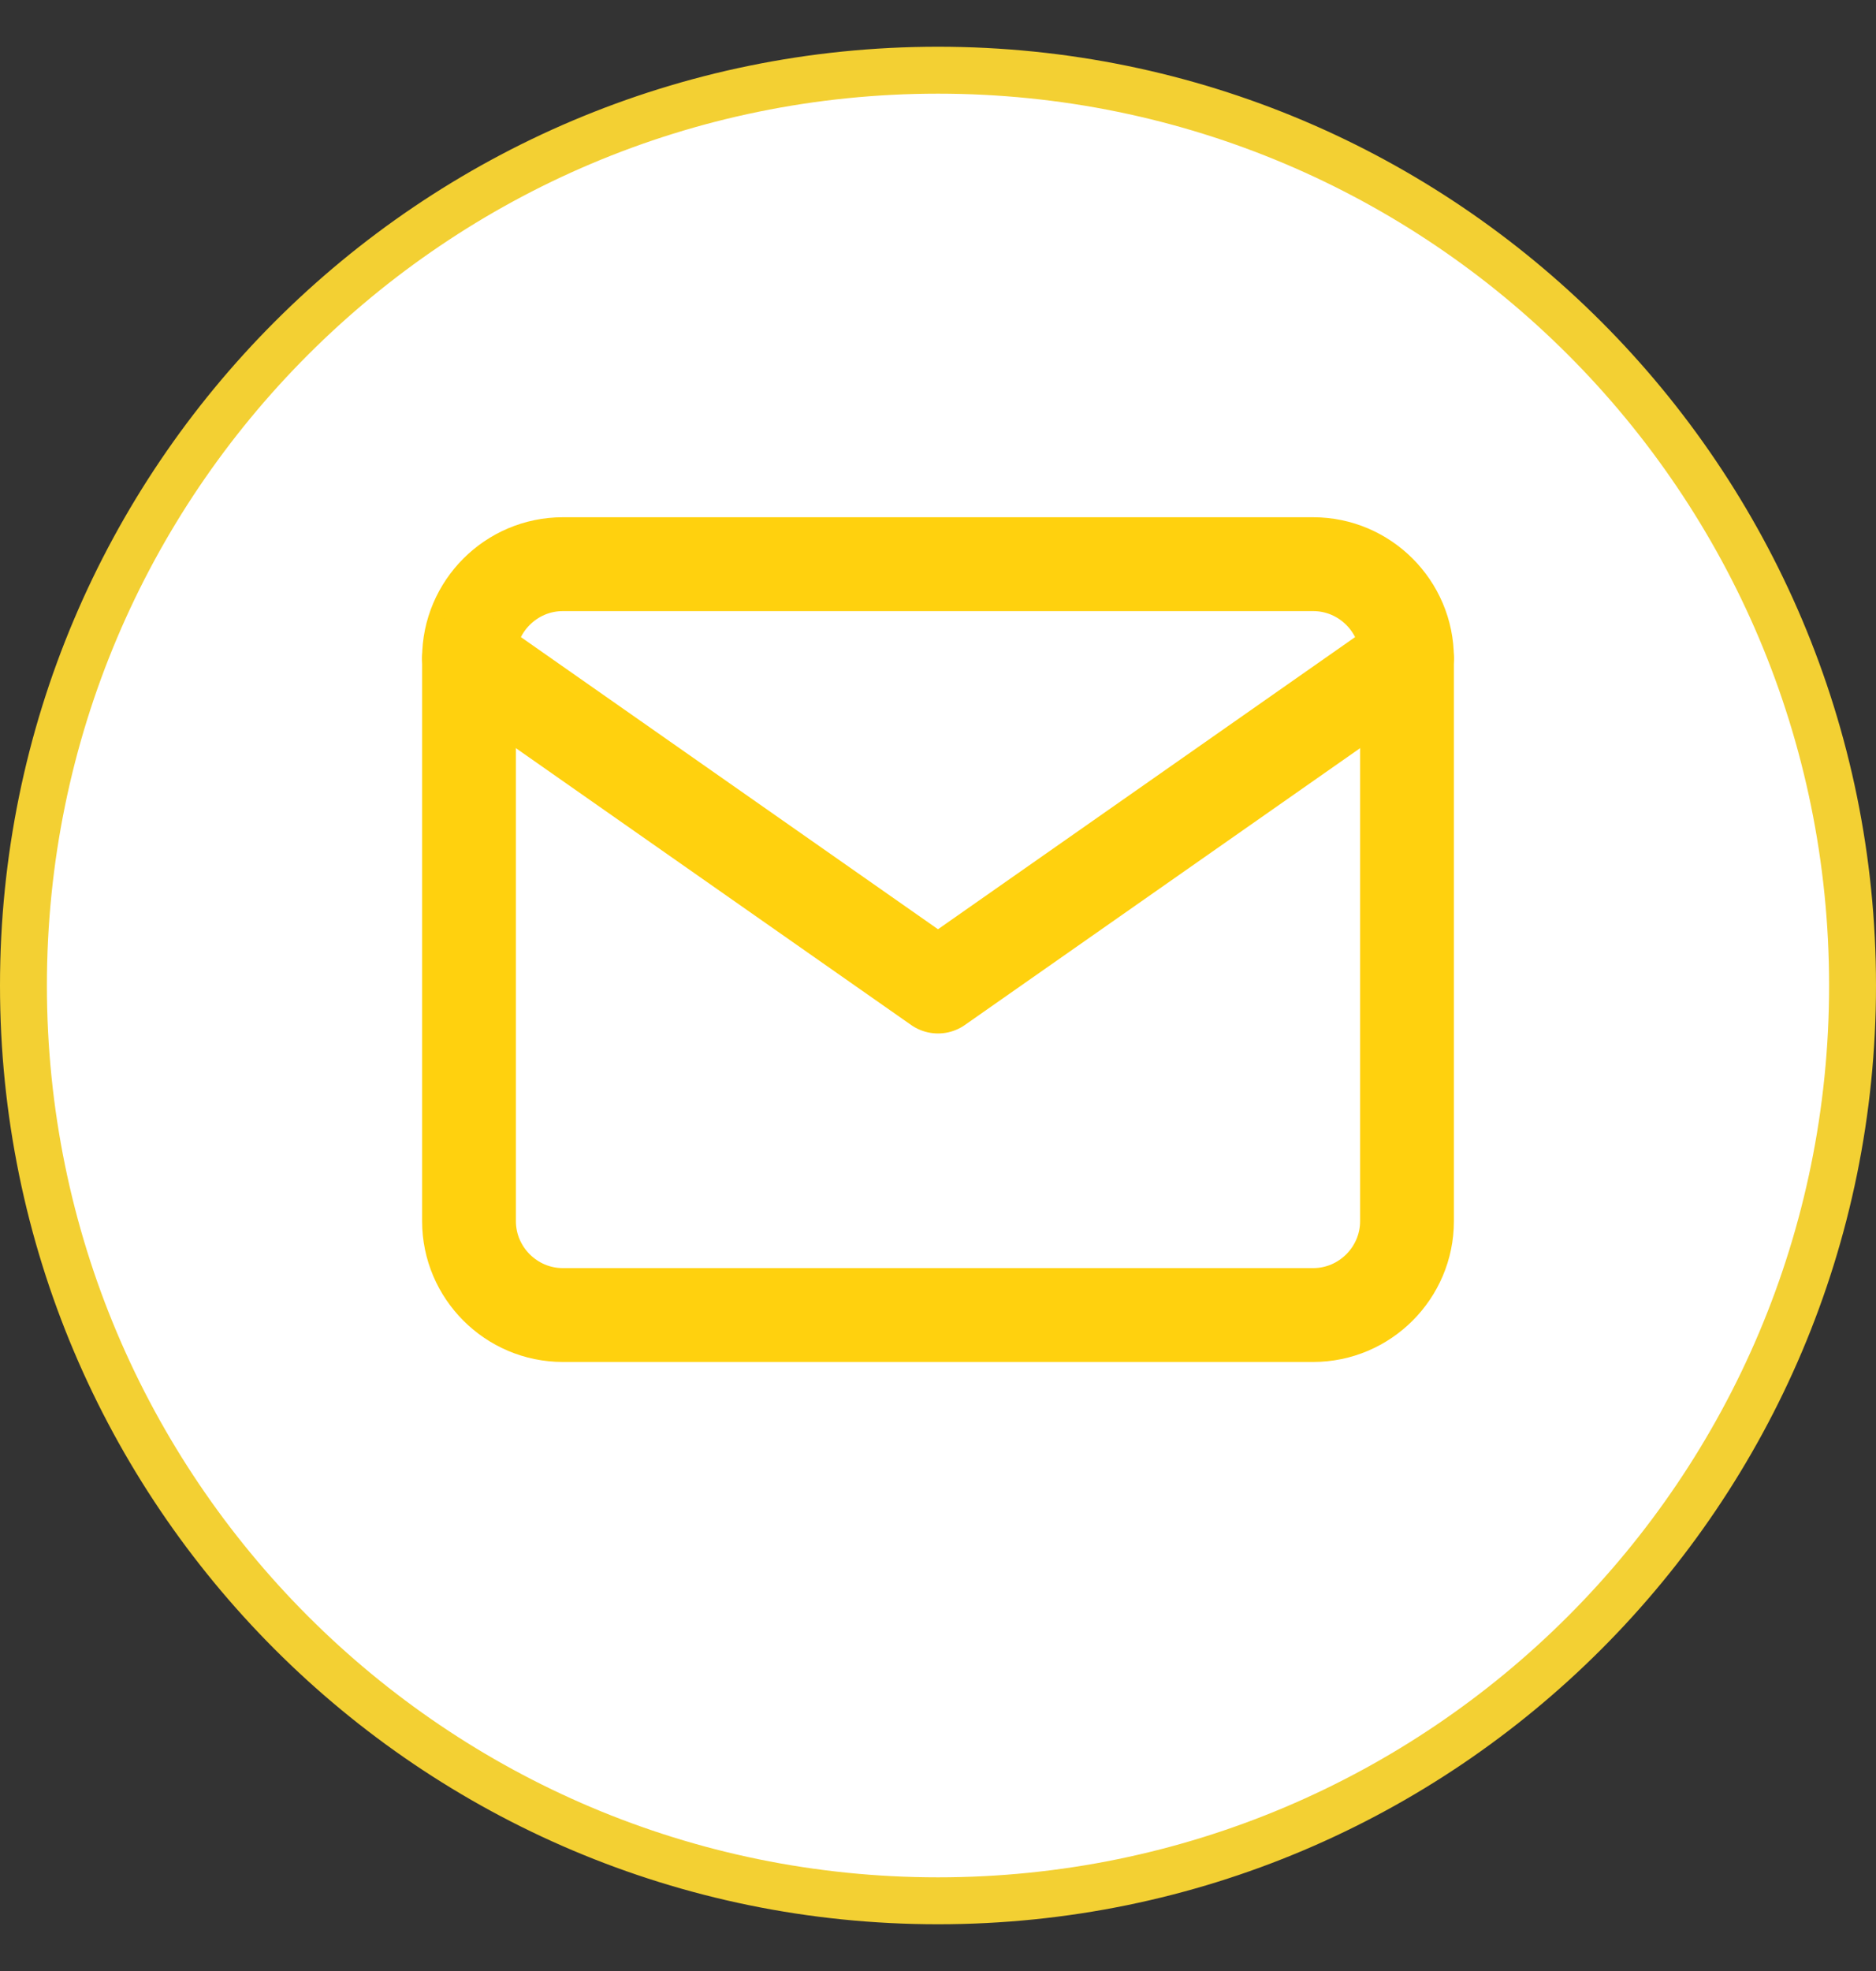 <svg width="40" height="42" viewBox="0 0 40 42" fill="none" xmlns="http://www.w3.org/2000/svg">
<rect x="0" y="0" width="40" height="42" fill="#333333" stroke="none"/>
<path d="M39.5 21C39.5 31.772 30.77 40.504 20 40.504C9.231 40.504 0.5 31.772 0.5 21C0.5 10.228 9.231 1.496 20 1.496C30.77 1.496 39.5 10.228 39.5 21Z" fill="white" stroke="#F3D033"/>
<path d="M12 12.022H28C29.1 12.022 30 12.922 30 14.022V26.022C30 27.122 29.1 28.022 28 28.022H12C10.9 28.022 10 27.122 10 26.022V14.022C10 12.922 10.9 12.022 12 12.022Z" stroke="#FFD10E" stroke-width="2" stroke-linecap="round" stroke-linejoin="round"/>
<path d="M30 14.022L20 21.022L10 14.022" stroke="#FFD10E" stroke-width="2" stroke-linecap="round" stroke-linejoin="round"/>
</svg>
